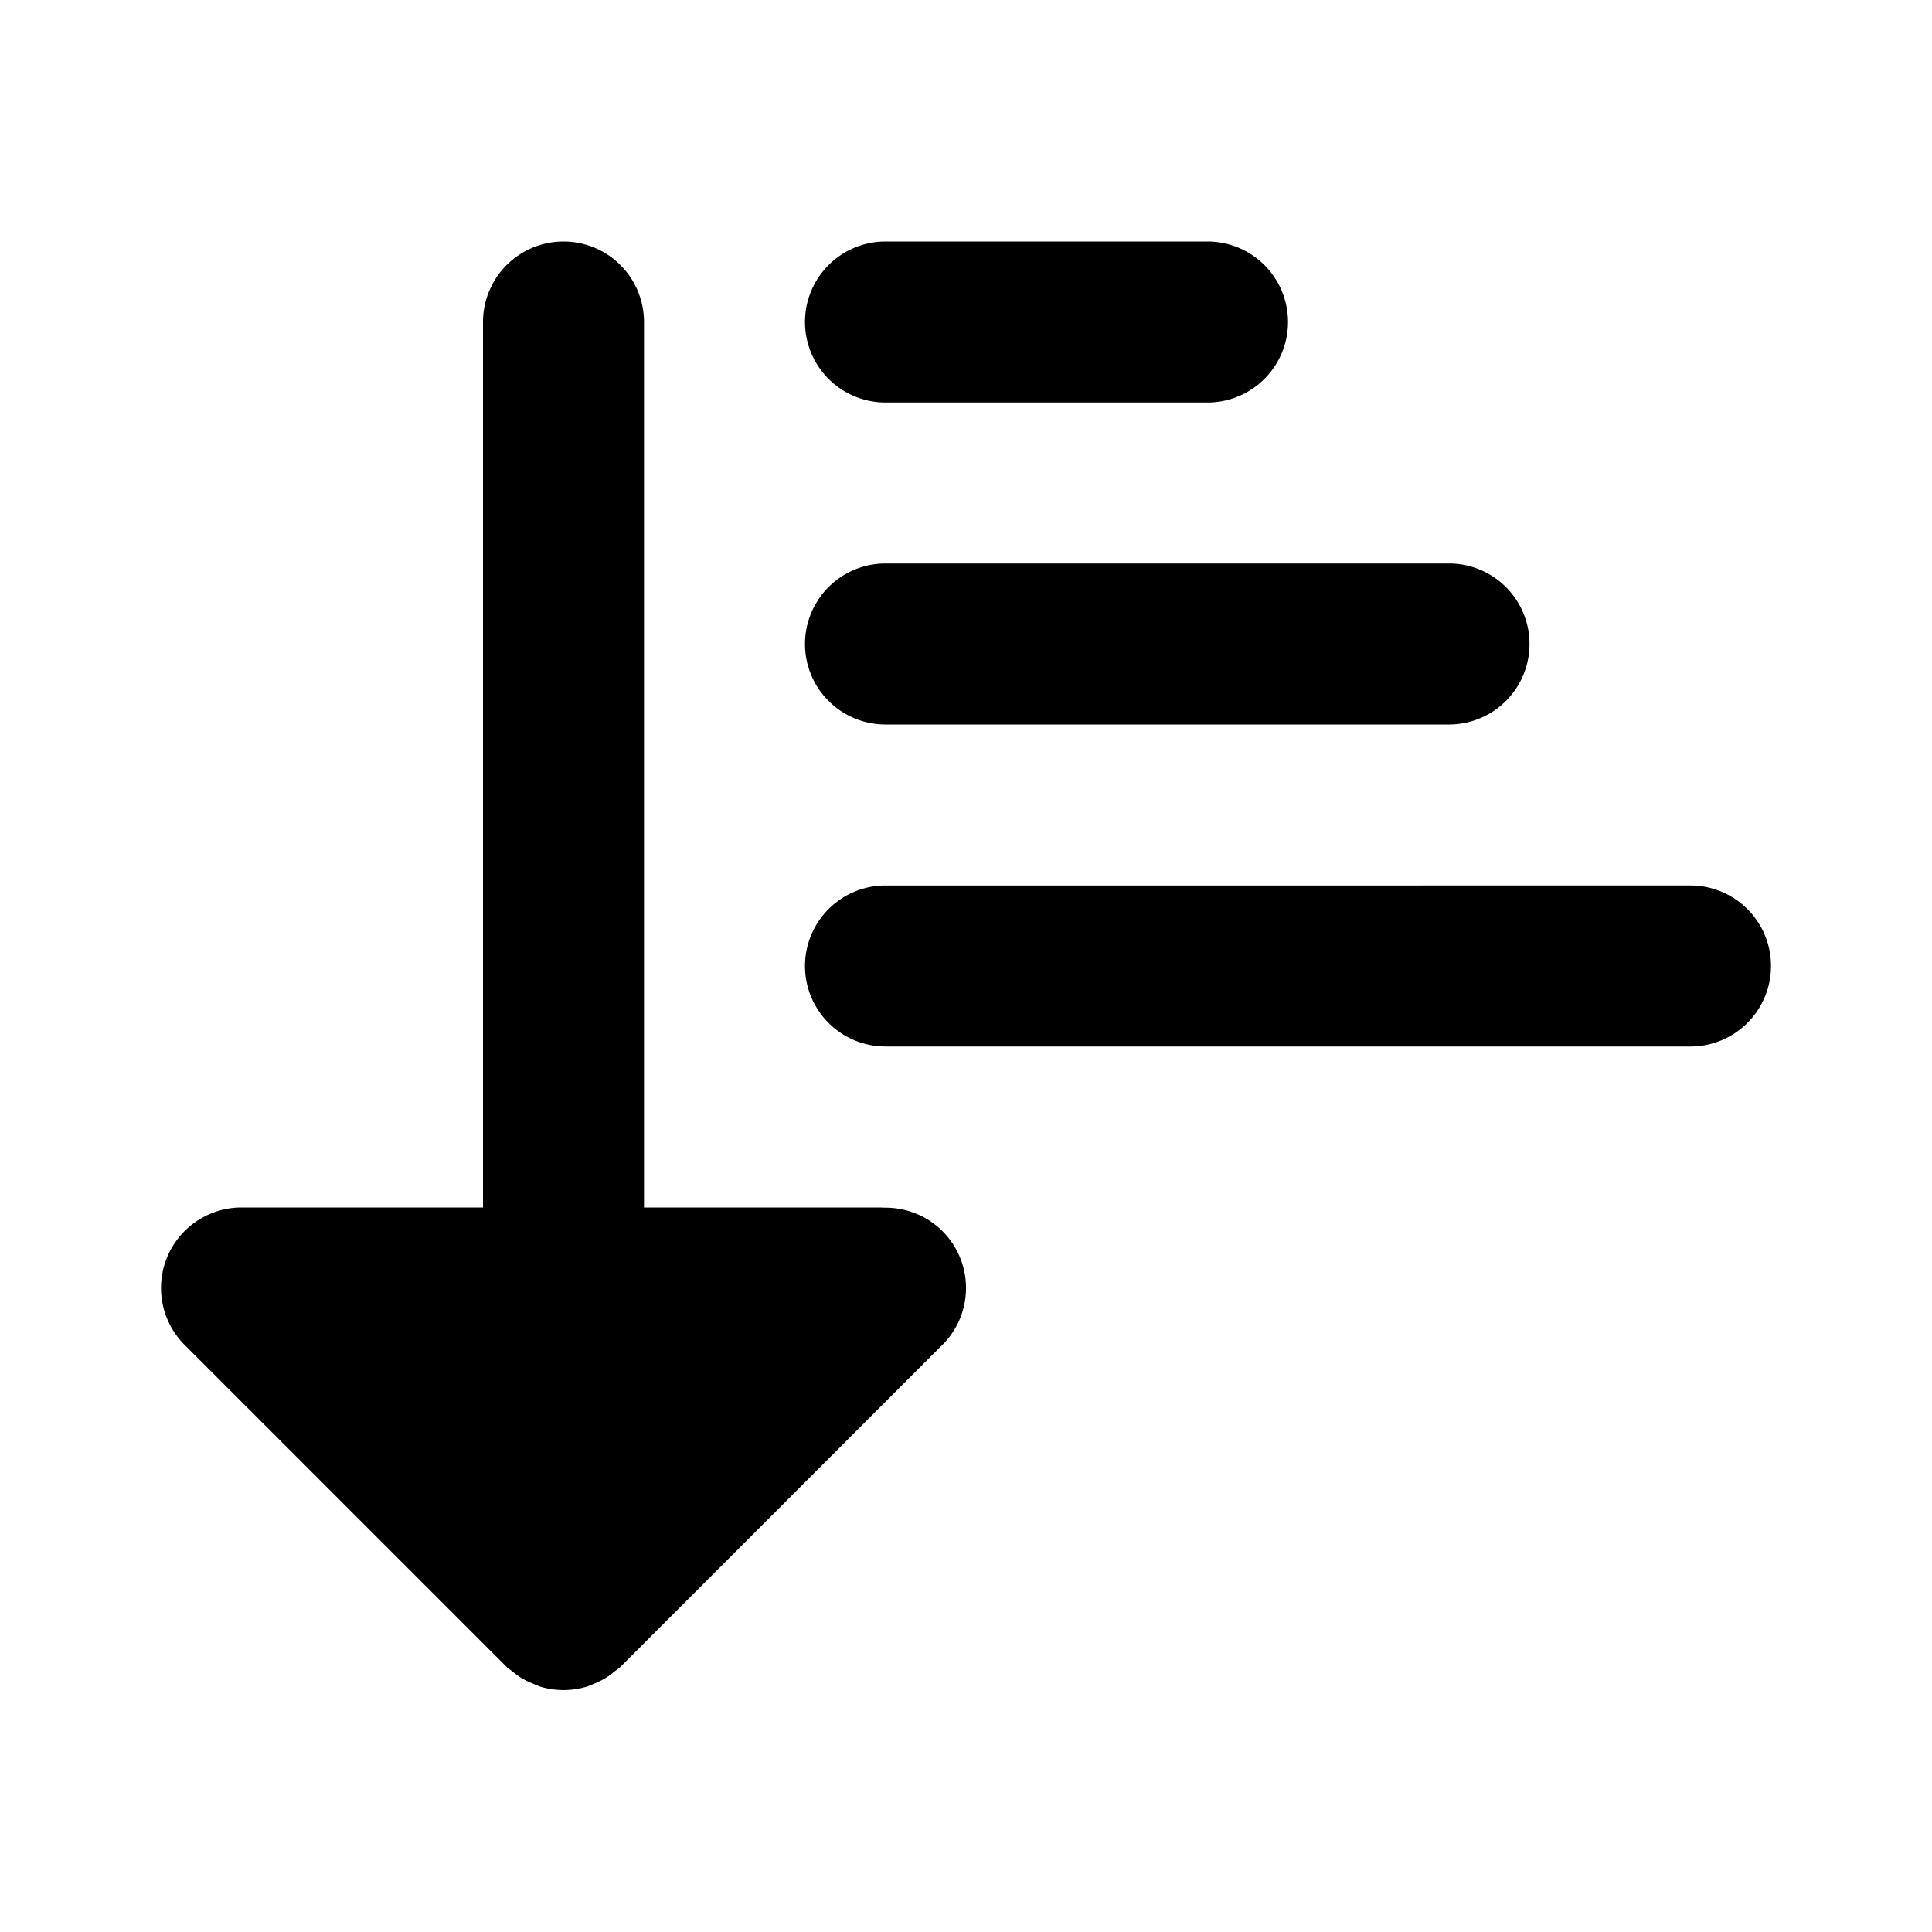 <svg xmlns="http://www.w3.org/2000/svg" width="24" height="24" viewBox="0 0 24 24"><path d="M7 3a1 1 0 0 0-1 1v11H3a1 1 0 0 0-.707 1.707l.035.035 3.965 3.965q.036.03.074.057a1 1 0 0 0 .086.066 1 1 0 0 0 .166.084 1 1 0 0 0 .102.041 1 1 0 0 0 .558 0 1 1 0 0 0 .102-.04 1 1 0 0 0 .166-.085 1 1 0 0 0 .086-.066 1 1 0 0 0 .074-.057l3.977-3.978a.998.998 0 0 0-.295-1.649l-.016-.006a1 1 0 0 0-.43-.07Q10.973 15 11 15H8V4a1 1 0 0 0-1-1Zm4 0a1 1 0 0 0 0 2h4a1 1 0 0 0 0-2Zm0 4a1 1 0 0 0 0 2h7a1 1 0 0 0 0-2Zm0 4a1 1 0 0 0 0 2h10a1 1 0 0 0 0-2z"/></svg>
